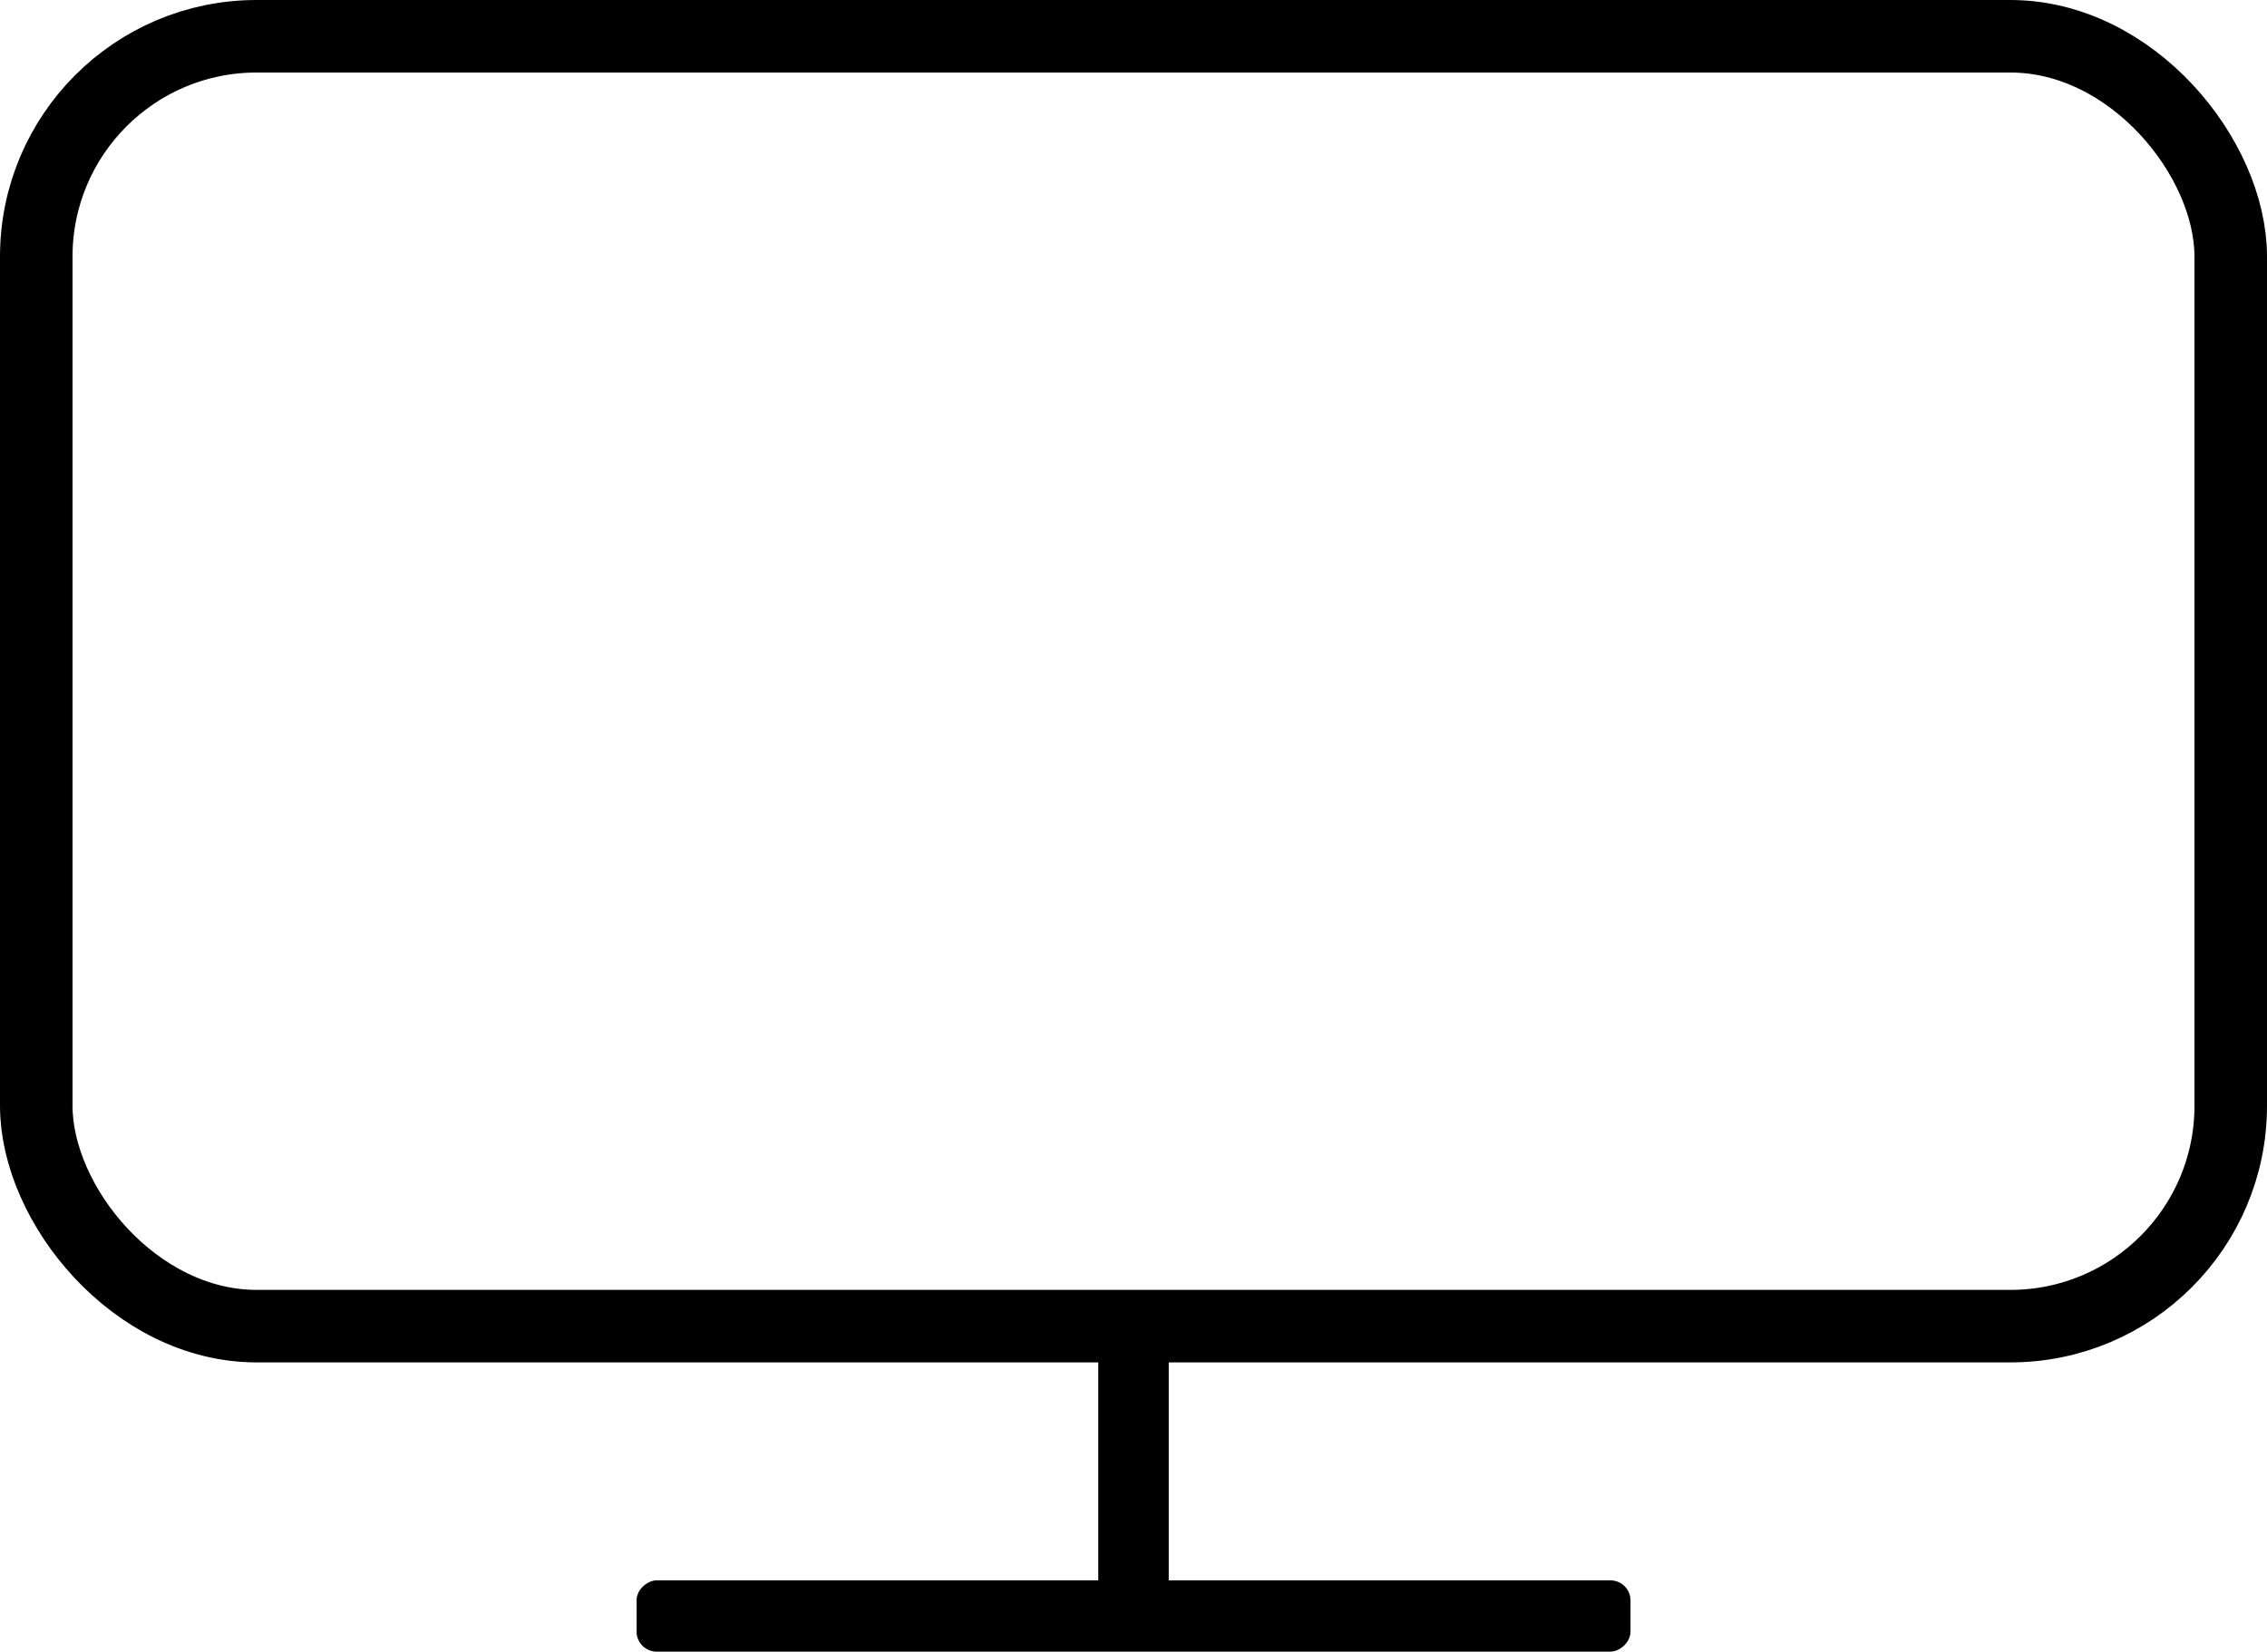<?xml version="1.0" encoding="UTF-8"?>
<!-- Created with Inkscape (http://www.inkscape.org/) -->
<svg width="125.03mm" height="91.102mm" version="1.1" viewBox="0 0 125.03 91.102" xmlns="http://www.w3.org/2000/svg">
	<rect x="2" y="2" width="121.03" height="71.148" ry="12.153" fill="none" stroke="#000" stroke-width="4"/>
	<rect x="60.571" y="73.39" width="3.888" height="15.192" ry=".306"/>
	<rect transform="rotate(90)" x="87.17" y="-89.925" width="3.932" height="54.817" ry="1.105"/>
</svg>
